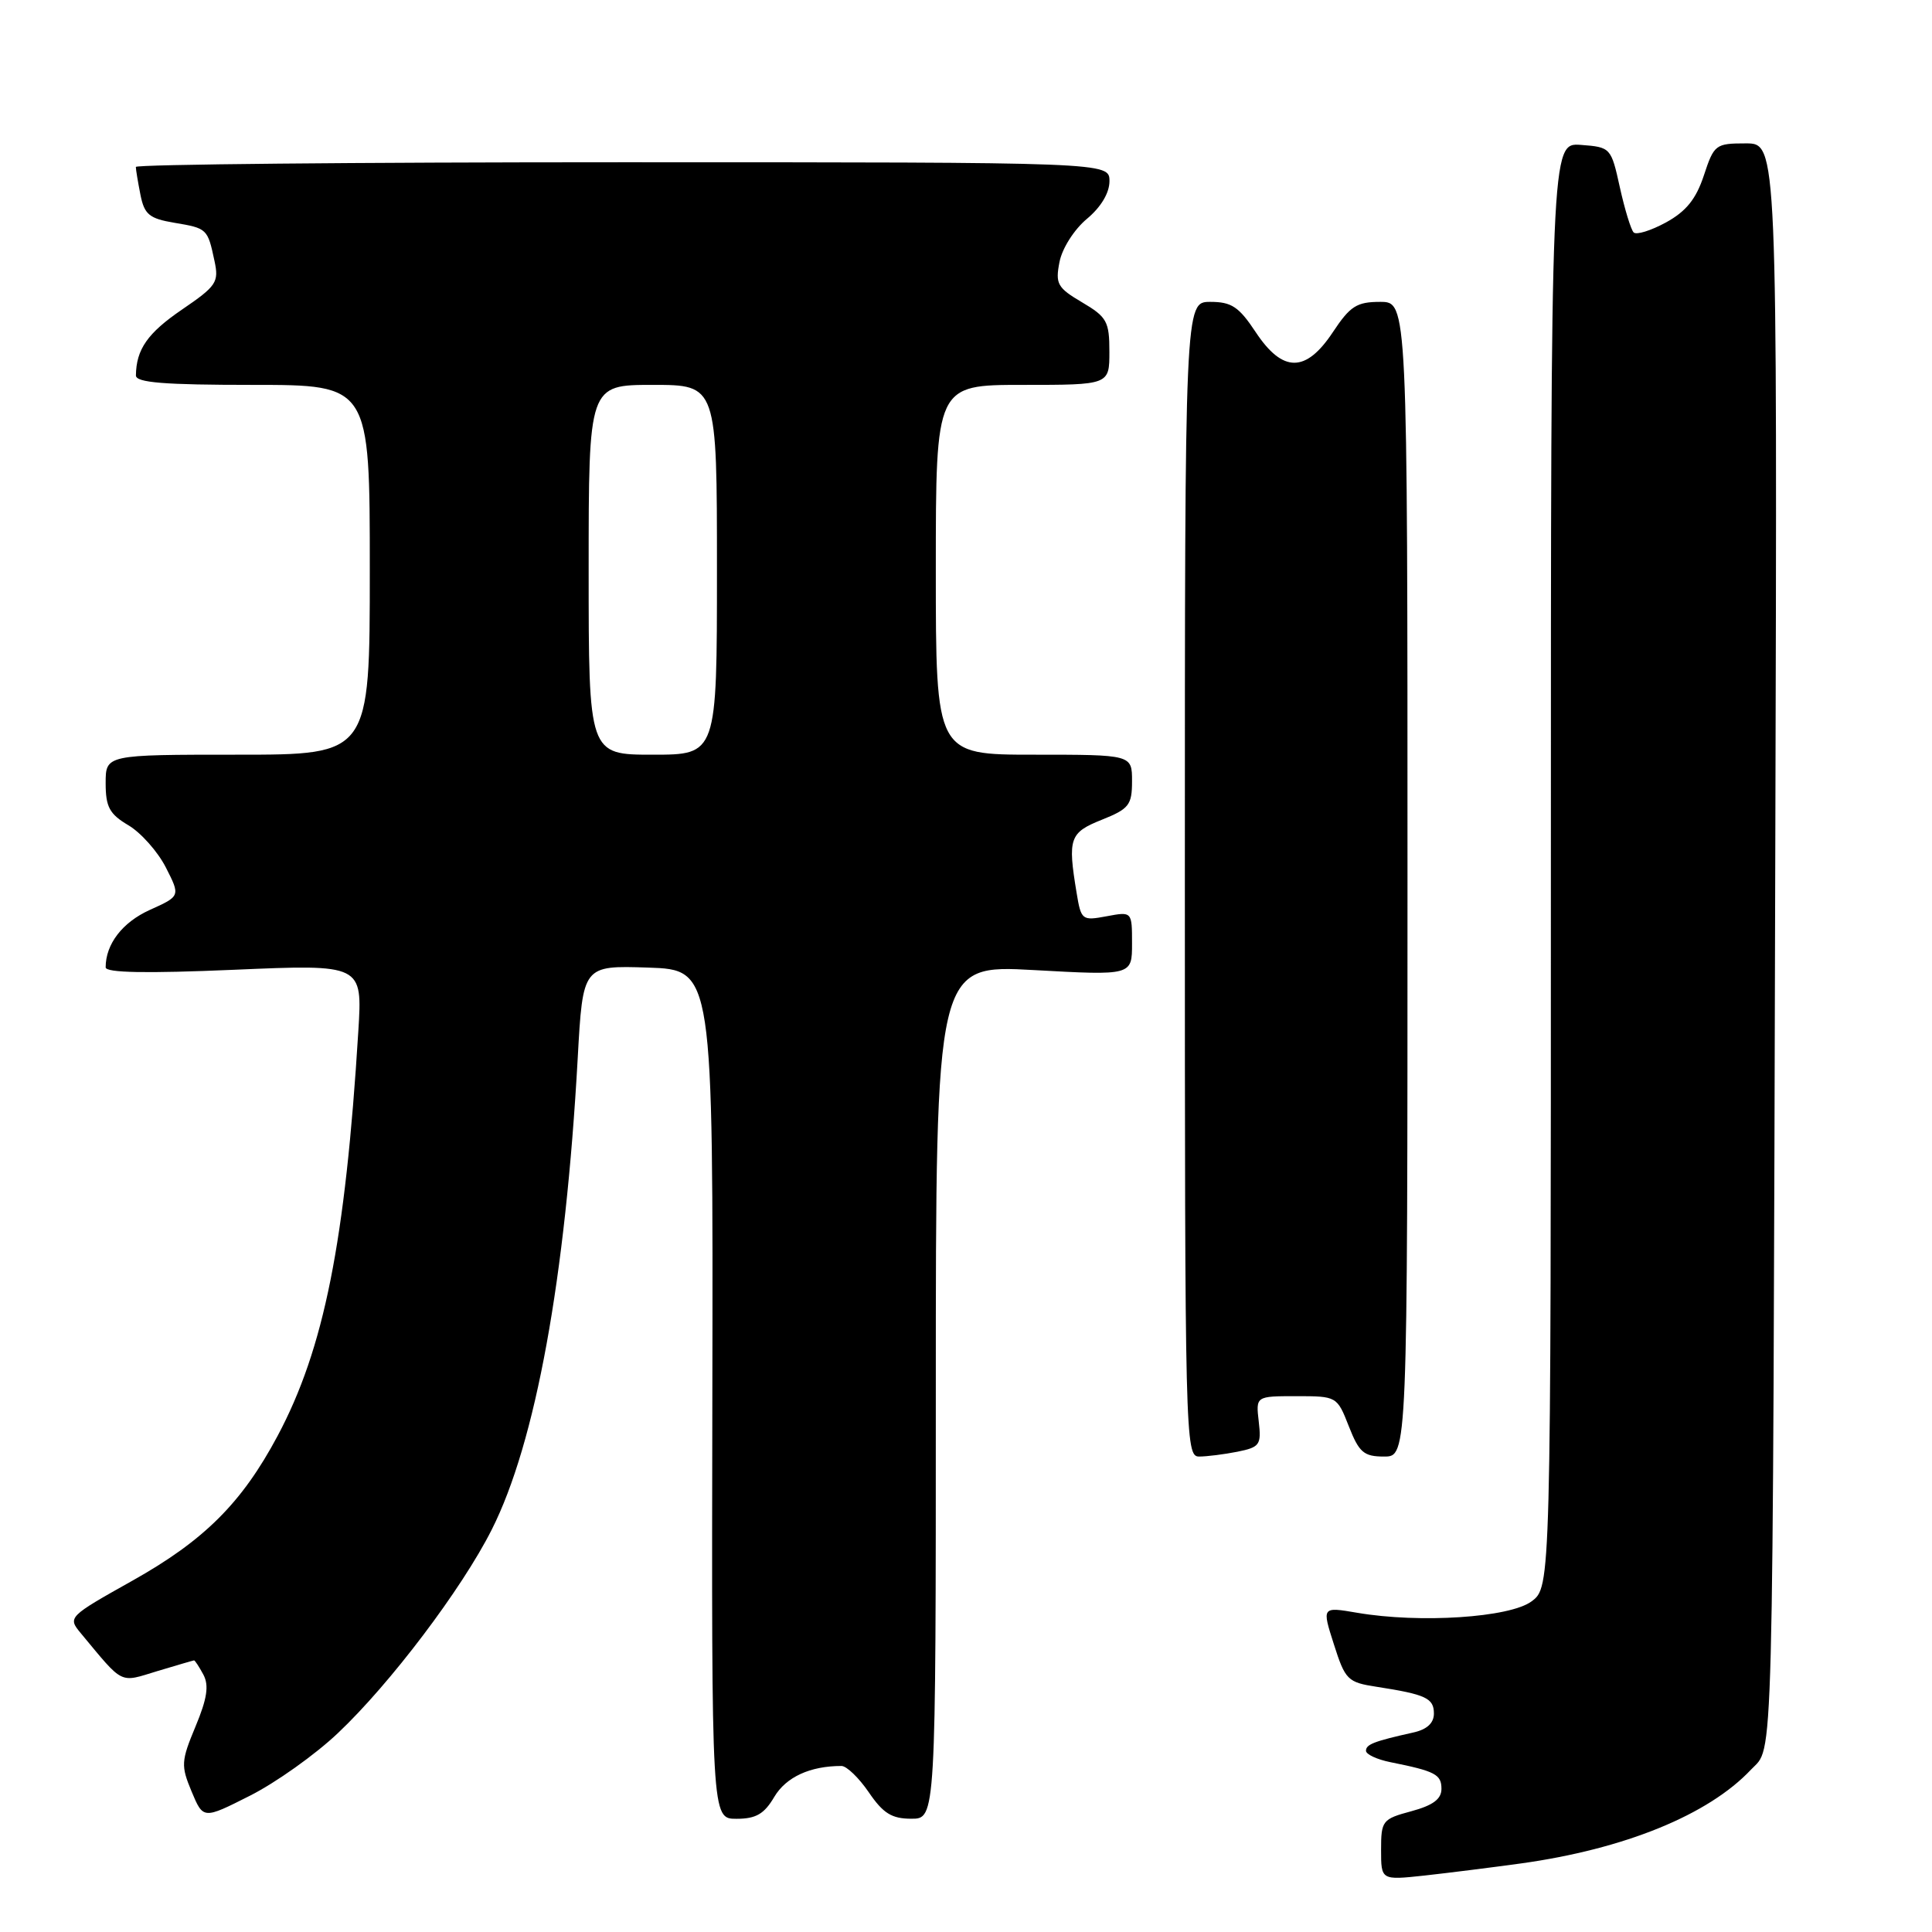 <?xml version="1.0" encoding="UTF-8" standalone="no"?>
<!DOCTYPE svg PUBLIC "-//W3C//DTD SVG 1.1//EN" "http://www.w3.org/Graphics/SVG/1.1/DTD/svg11.dtd" >
<svg xmlns="http://www.w3.org/2000/svg" xmlns:xlink="http://www.w3.org/1999/xlink" version="1.1" viewBox="0 0 256 256">
 <g >
 <path fill="currentColor"
d=" M 201.50 246.92 C 215.27 245.01 226.38 240.48 232.02 234.48 C 235.05 231.25 234.88 237.79 235.24 110.75 C 235.50 19.00 235.50 19.00 231.33 19.00 C 227.32 19.00 227.12 19.15 225.77 23.25 C 224.73 26.39 223.42 28.01 220.74 29.48 C 218.75 30.56 216.83 31.16 216.47 30.80 C 216.11 30.44 215.29 27.76 214.64 24.83 C 213.48 19.56 213.42 19.50 209.48 19.20 C 205.50 18.91 205.50 18.91 205.50 114.60 C 205.50 210.28 205.50 210.28 202.94 212.19 C 200.06 214.34 188.14 215.12 179.83 213.70 C 175.15 212.90 175.15 212.90 176.75 217.89 C 178.25 222.60 178.57 222.92 182.42 223.51 C 188.94 224.52 190.00 225.02 190.00 227.05 C 190.00 228.32 189.08 229.17 187.25 229.57 C 182.05 230.73 181.00 231.14 181.00 231.99 C 181.00 232.46 182.46 233.14 184.25 233.50 C 190.18 234.69 191.00 235.12 191.00 237.03 C 191.00 238.39 189.88 239.22 187.00 240.00 C 183.17 241.03 183.00 241.25 183.00 245.11 C 183.00 249.14 183.00 249.14 188.75 248.52 C 191.91 248.17 197.65 247.45 201.50 246.92 Z  M 44.77 229.65 C 51.68 223.13 61.20 210.54 65.15 202.70 C 70.97 191.18 74.93 169.43 76.55 140.21 C 77.23 127.93 77.23 127.93 85.86 128.21 C 94.50 128.50 94.50 128.50 94.39 184.75 C 94.28 241.00 94.28 241.00 97.58 241.00 C 100.17 241.00 101.26 240.37 102.60 238.09 C 104.16 235.47 107.34 234.00 111.50 234.00 C 112.18 234.00 113.81 235.57 115.12 237.49 C 117.02 240.28 118.16 240.99 120.75 240.99 C 124.00 241.00 124.00 241.00 124.00 184.41 C 124.00 127.82 124.00 127.82 137.00 128.54 C 150.00 129.26 150.00 129.26 150.00 125.02 C 150.00 120.78 150.00 120.78 146.63 121.41 C 143.37 122.02 143.25 121.93 142.65 118.27 C 141.46 111.08 141.72 110.33 146.00 108.62 C 149.60 107.18 150.00 106.67 150.00 103.51 C 150.00 100.00 150.00 100.00 137.00 100.00 C 124.00 100.00 124.00 100.00 124.00 75.50 C 124.00 51.00 124.00 51.00 135.50 51.00 C 147.00 51.00 147.00 51.00 147.00 46.60 C 147.00 42.60 146.67 42.00 143.38 40.06 C 140.11 38.13 139.82 37.62 140.39 34.71 C 140.74 32.91 142.33 30.41 144.02 29.00 C 145.89 27.44 147.01 25.56 147.01 24.00 C 147.00 21.50 147.00 21.50 82.50 21.50 C 47.02 21.50 18.00 21.78 18.00 22.12 C 18.00 22.47 18.28 24.13 18.61 25.81 C 19.13 28.42 19.78 28.96 23.11 29.52 C 27.46 30.25 27.51 30.30 28.42 34.57 C 29.03 37.40 28.69 37.90 24.10 41.03 C 19.56 44.13 18.05 46.29 18.01 49.75 C 18.00 50.70 21.76 51.00 33.50 51.00 C 49.00 51.00 49.00 51.00 49.00 75.50 C 49.00 100.00 49.00 100.00 31.50 100.00 C 14.00 100.00 14.00 100.00 14.00 103.78 C 14.00 106.93 14.51 107.87 17.01 109.35 C 18.67 110.33 20.90 112.84 21.97 114.93 C 23.91 118.74 23.91 118.74 19.85 120.57 C 16.22 122.21 14.00 125.09 14.00 128.18 C 14.00 128.90 19.34 129.00 31.01 128.50 C 48.03 127.77 48.03 127.77 47.48 136.63 C 45.76 164.59 42.94 178.71 36.78 190.27 C 32.05 199.13 27.08 204.10 17.56 209.44 C 9.04 214.22 8.96 214.30 10.69 216.39 C 16.45 223.32 15.76 222.98 20.85 221.43 C 23.41 220.66 25.60 220.02 25.71 220.01 C 25.83 220.00 26.39 220.86 26.95 221.90 C 27.71 223.33 27.45 225.07 25.91 228.76 C 23.99 233.37 23.96 233.96 25.39 237.39 C 26.93 241.07 26.93 241.07 33.12 237.94 C 36.53 236.22 41.78 232.49 44.77 229.65 Z  M 163.97 192.36 C 166.93 191.76 167.15 191.45 166.79 188.36 C 166.40 185.00 166.40 185.00 171.78 185.00 C 177.13 185.00 177.17 185.02 178.73 189.00 C 180.09 192.47 180.72 193.00 183.40 193.00 C 186.50 193.00 186.50 193.00 186.50 116.50 C 186.50 40.00 186.50 40.00 182.88 40.00 C 179.77 40.00 178.90 40.56 176.62 44.00 C 173.03 49.42 169.97 49.42 166.38 44.00 C 164.16 40.65 163.19 40.00 160.37 40.00 C 157.00 40.00 157.00 40.00 157.00 116.50 C 157.00 190.63 157.06 193.00 158.88 193.00 C 159.91 193.00 162.20 192.71 163.97 192.36 Z  M 78.00 75.50 C 78.00 51.00 78.00 51.00 86.50 51.00 C 95.00 51.00 95.00 51.00 95.00 75.50 C 95.00 100.00 95.00 100.00 86.50 100.00 C 78.00 100.00 78.00 100.00 78.00 75.50 Z "/>
</g>
</svg>